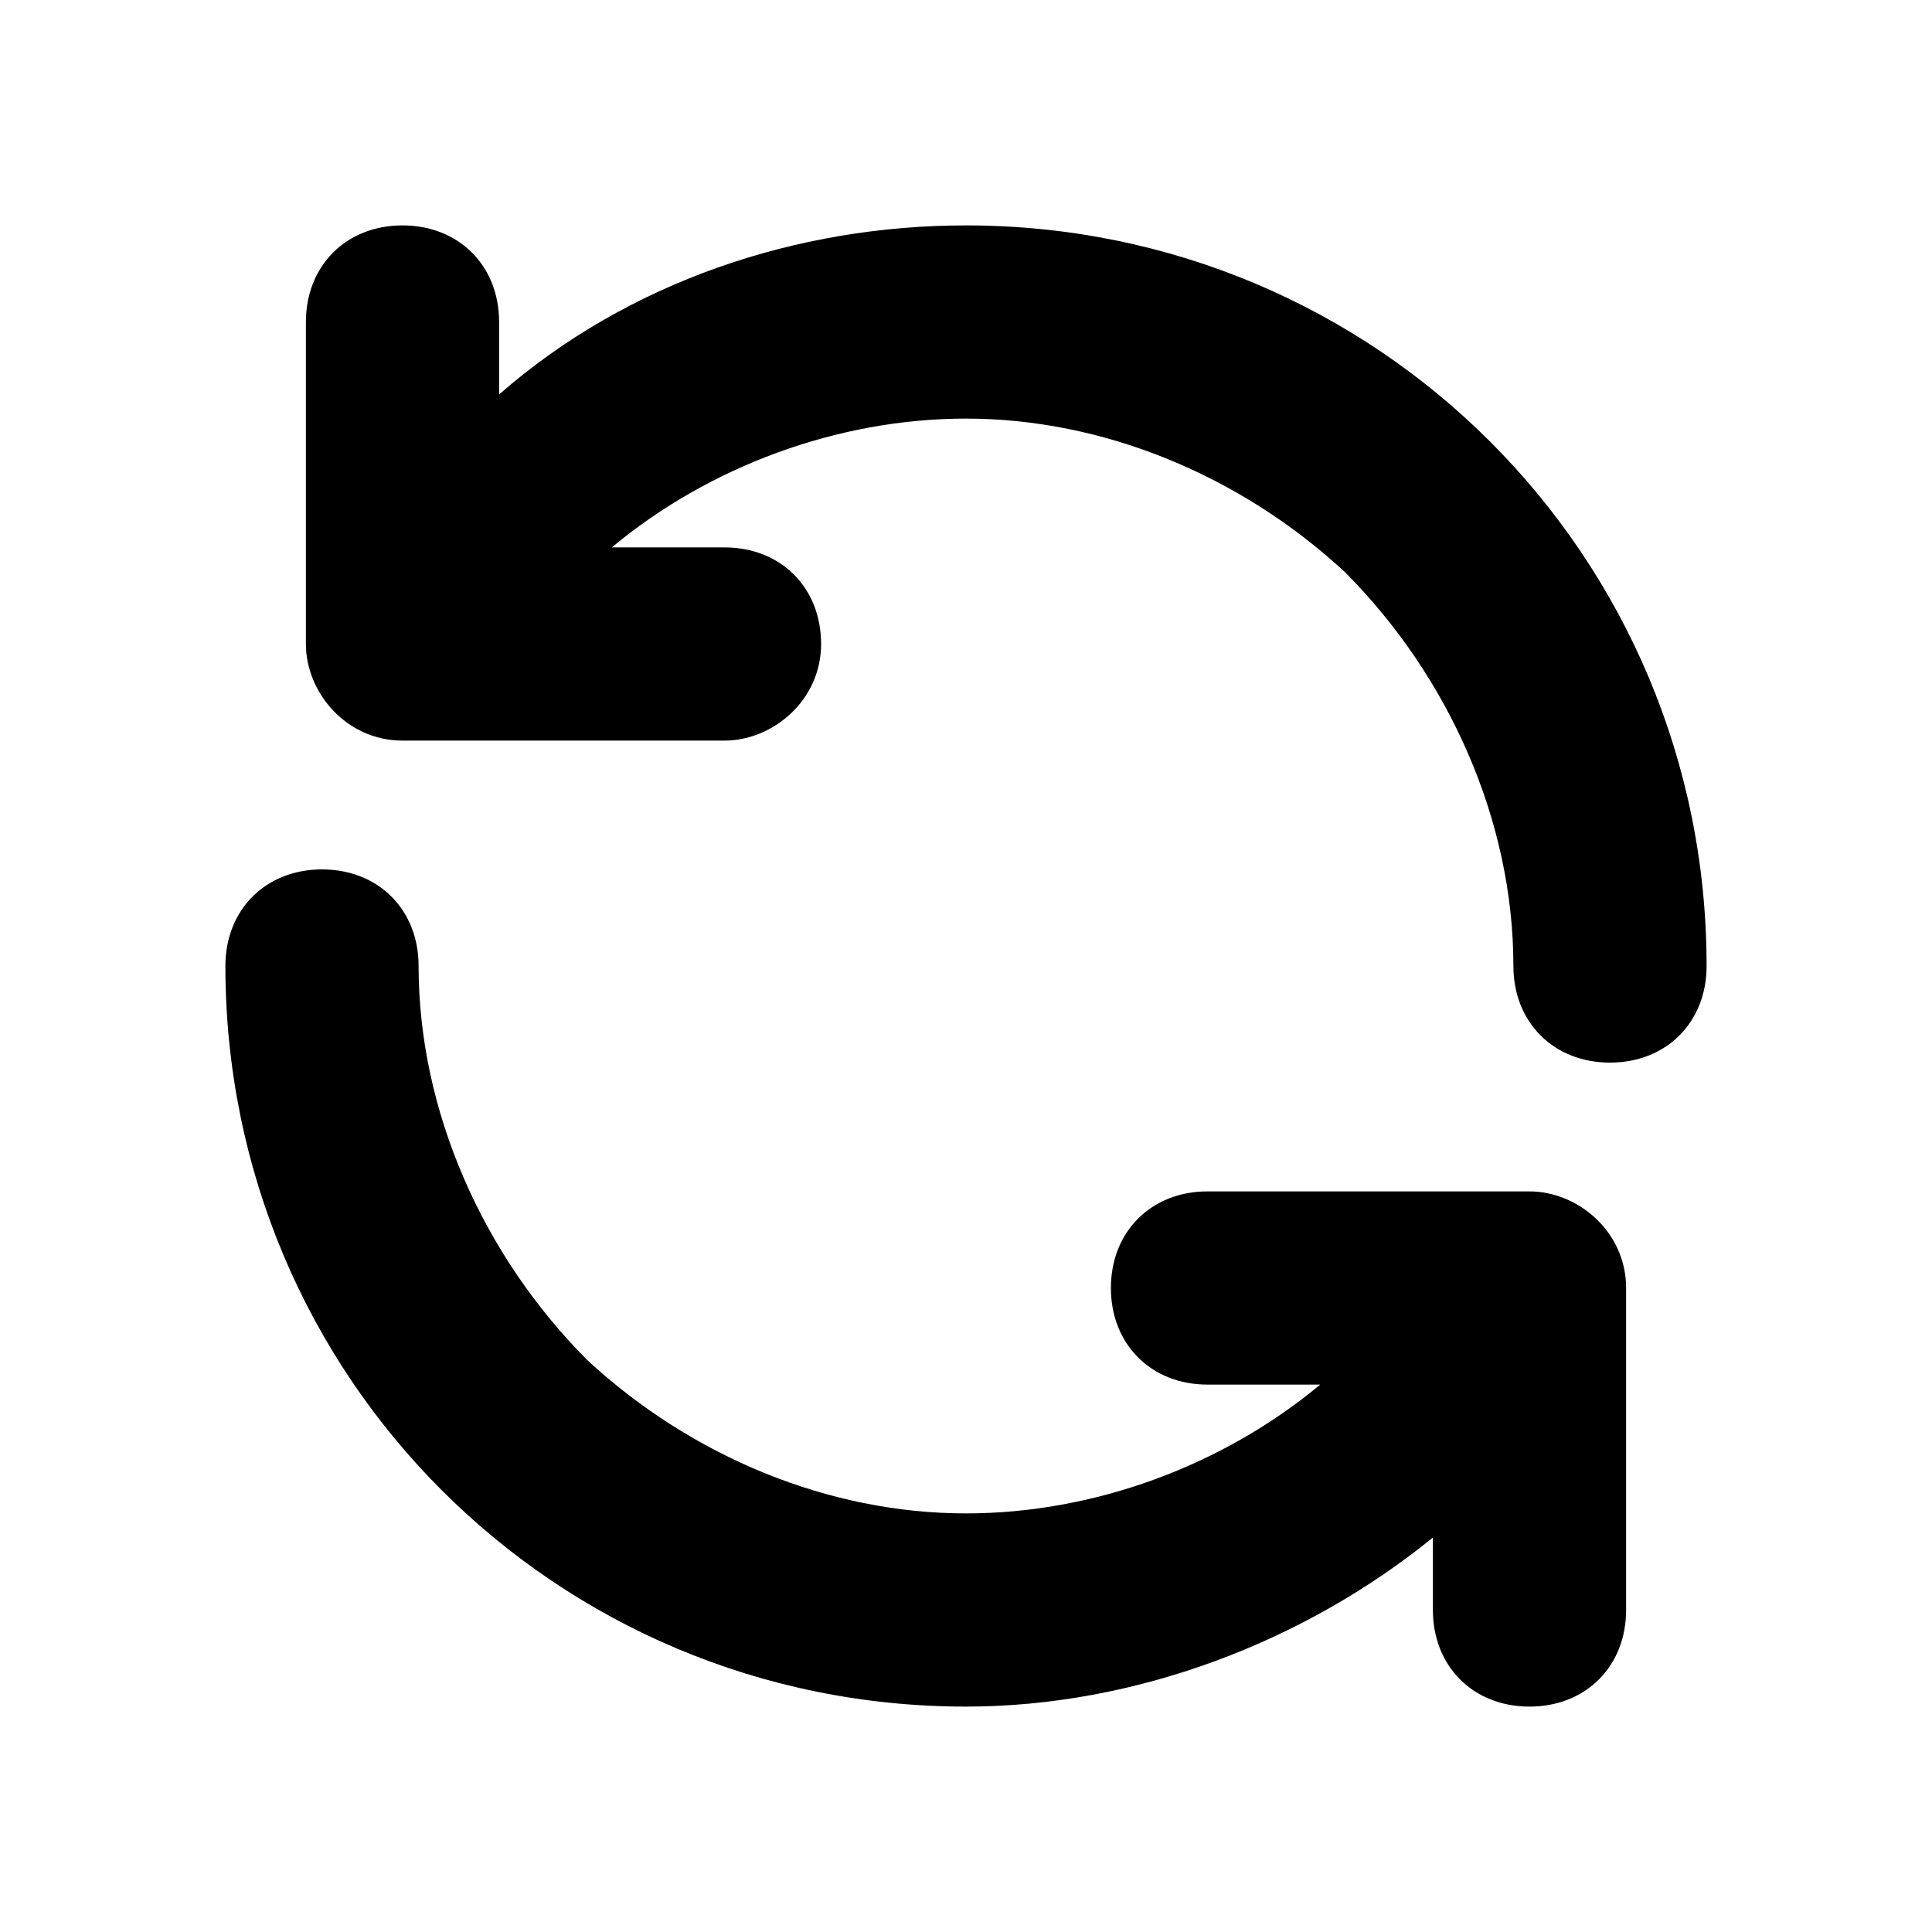 <?xml version="1.0" encoding="utf-8"?>
<!-- Generator: Adobe Illustrator 24.0.0, SVG Export Plug-In . SVG Version: 6.00 Build 0)  -->
<svg version="1.1" id="Layer_1" xmlns="http://www.w3.org/2000/svg" xmlns:xlink="http://www.w3.org/1999/xlink" x="0px" y="0px"
	 viewBox="0 0 24 24" style="enable-background:new 0 0 24 24;" xml:space="preserve">
<path d="M19,21.2c-0.7,0-1.2-0.5-1.2-1.2v-0.9c-1.6,1.3-3.7,2.1-5.8,2.1c-5.1,0-9.2-4.1-9.2-9.2c0-0.7,0.5-1.2,1.2-1.2
	s1.2,0.5,1.2,1.2c0,1.8,0.8,3.6,2.1,4.9c1.3,1.2,3,1.9,4.7,1.9c1.6,0,3.2-0.6,4.4-1.6H15c-0.7,0-1.2-0.5-1.2-1.2
	c0-0.7,0.5-1.2,1.2-1.2h4c0.6,0,1.2,0.5,1.2,1.2v4C20.2,20.7,19.7,21.2,19,21.2z M20,13.2c-0.7,0-1.2-0.5-1.2-1.2
	c0-1.8-0.8-3.6-2.1-4.9c-1.3-1.2-3-1.9-4.7-1.9c-1.6,0-3.2,0.6-4.4,1.6H9c0.7,0,1.2,0.5,1.2,1.2S9.6,9.2,9,9.2H5
	C4.3,9.2,3.8,8.6,3.8,8V4c0-0.7,0.5-1.2,1.2-1.2S6.2,3.3,6.2,4v0.9C7.8,3.5,9.9,2.8,12,2.8c5.1,0,9.2,4.1,9.2,9.2
	C21.2,12.7,20.7,13.2,20,13.2z"/>
</svg>
